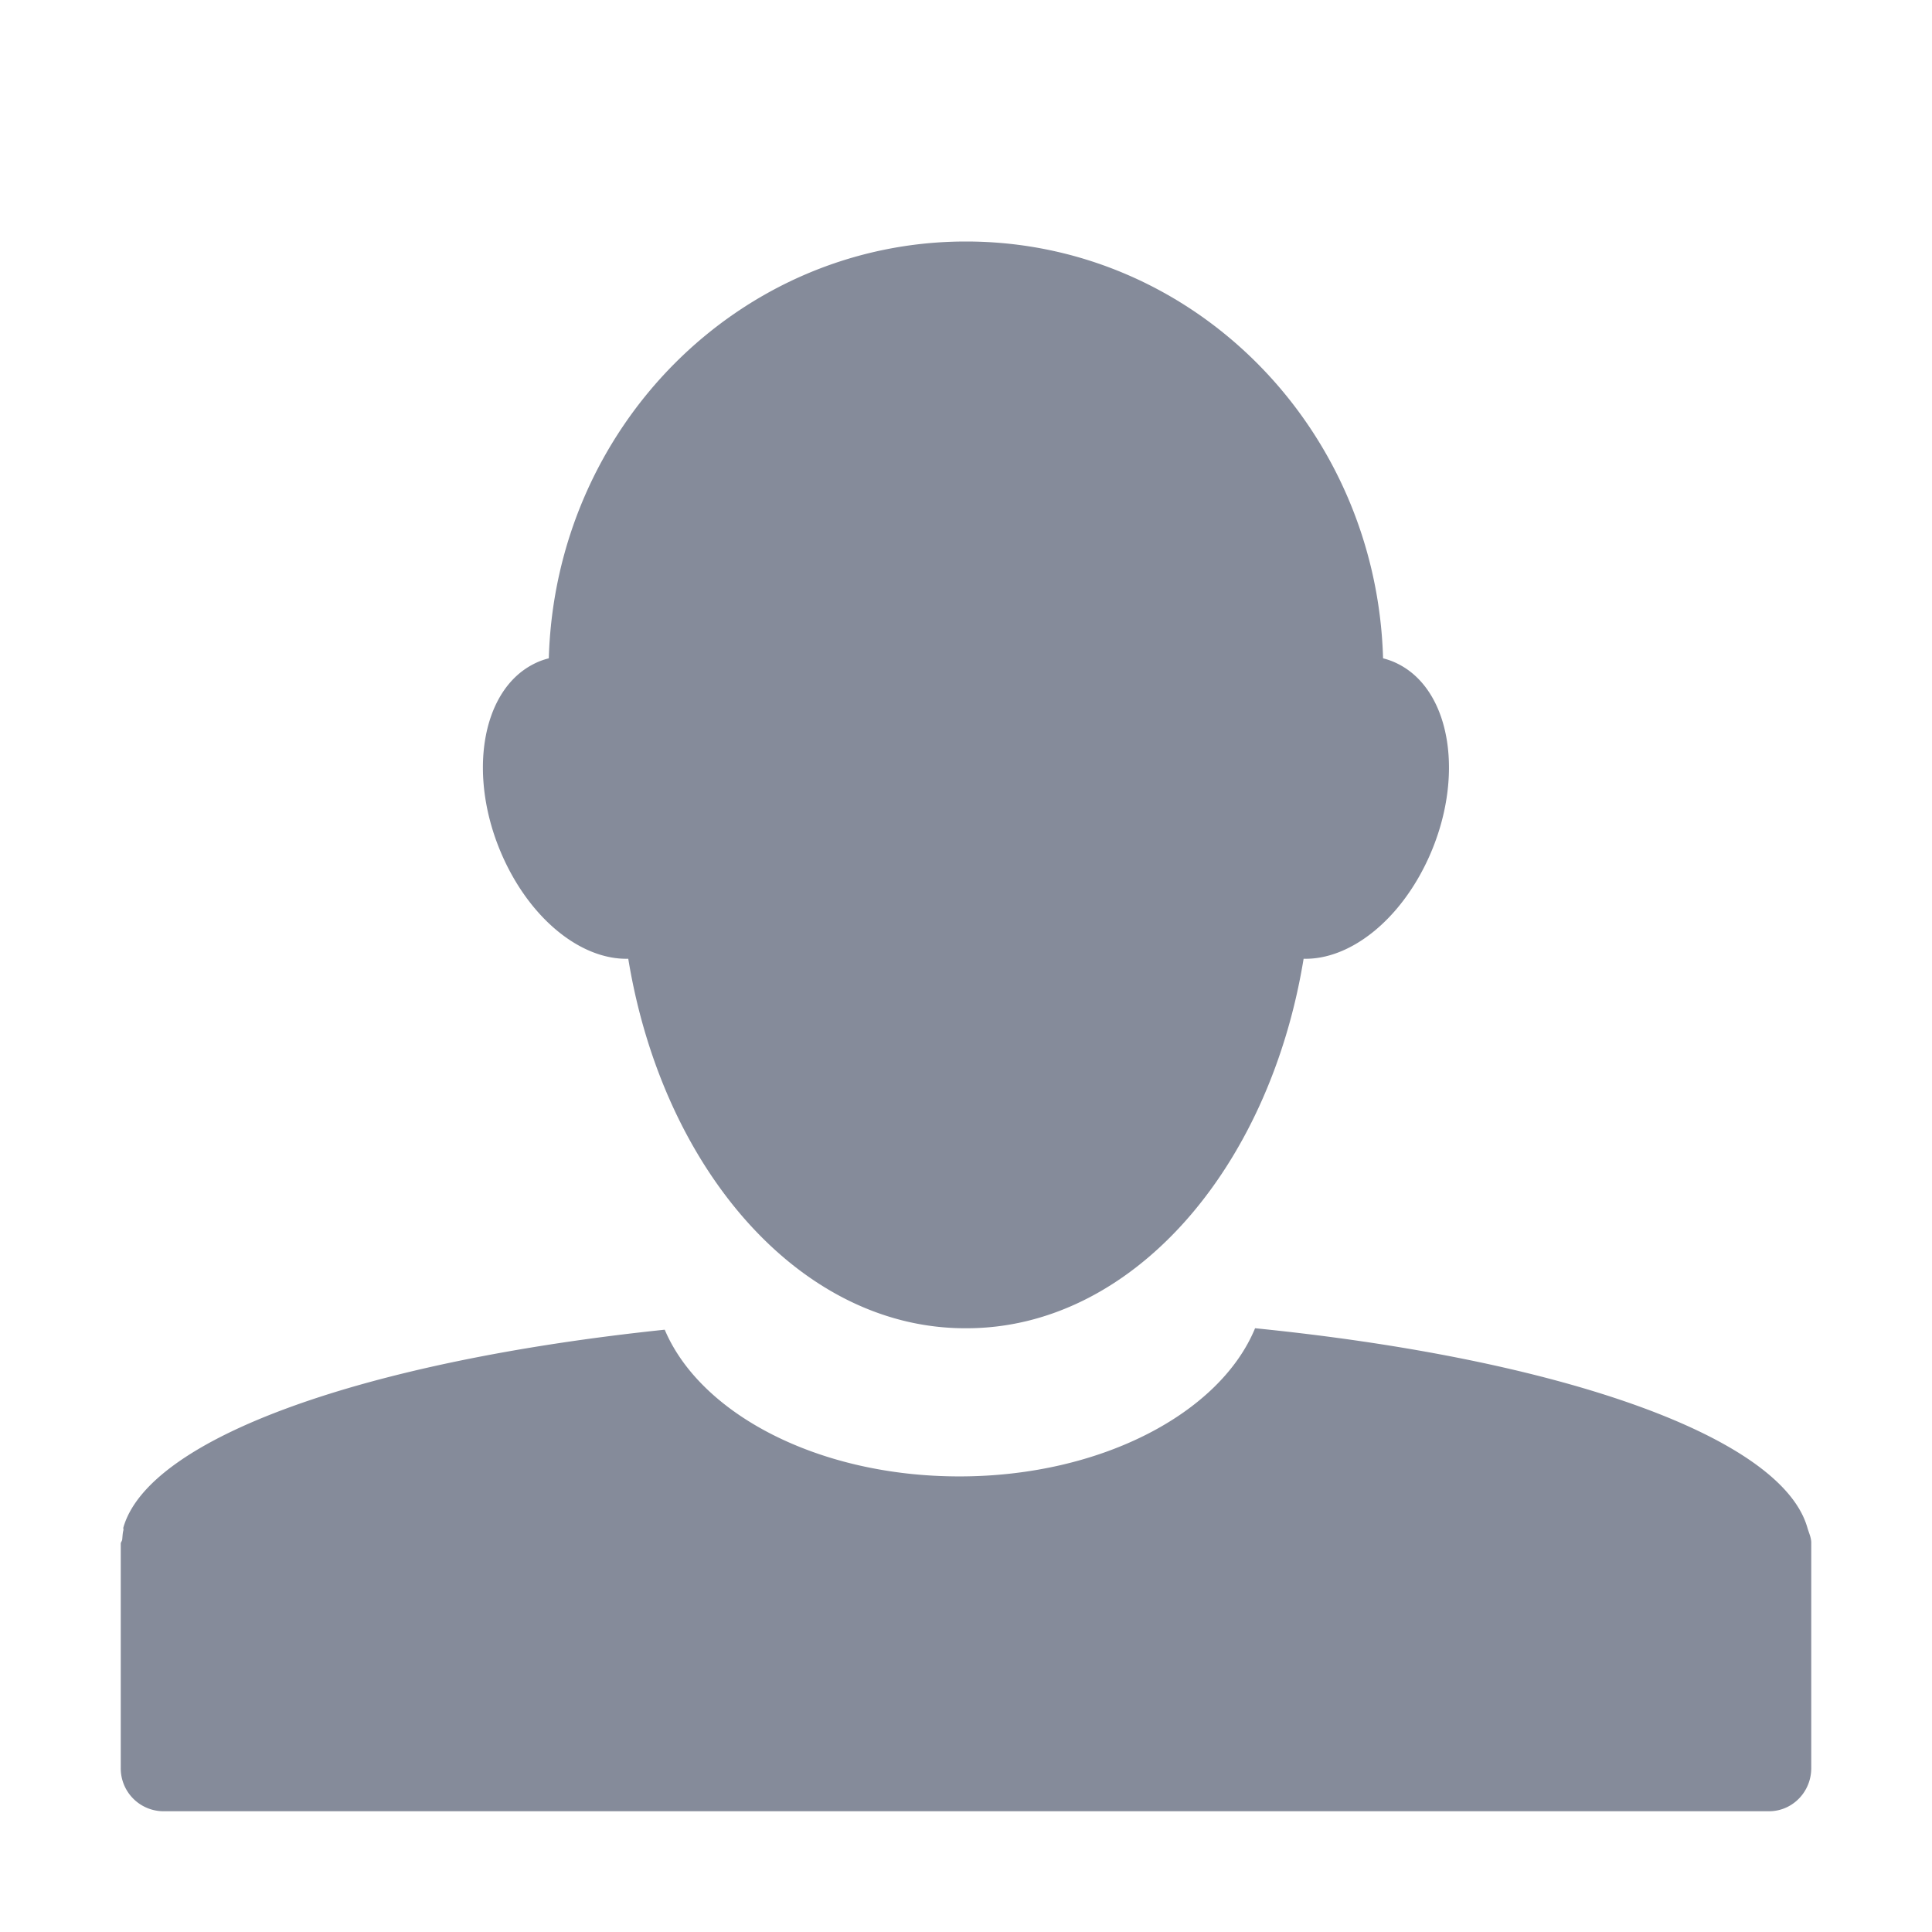 <svg width="16" height="16" version="1.1" xmlns="http://www.w3.org/2000/svg">
 <defs>
  <style id="current-color-scheme" type="text/css"/>
 </defs>
 <path d="M4.545 5.452a.57.57 0 0 0-.135.052c-.43.227-.54.936-.246 1.592.237.528.657.854 1.039.844C5.49 9.693 6.633 11 7.993 11h.012c1.361 0 2.504-1.307 2.791-3.06.381.01.802-.316 1.039-.844.294-.656.184-1.365-.246-1.592a.588.588 0 0 0-.135-.052C11.399 3.535 9.876 2 8 2 6.125 2 4.6 3.535 4.545 5.452zM10.394 11c-.289.701-1.274 1.227-2.449 1.227-1.17 0-2.146-.519-2.44-1.215-2.468.258-4.267.89-4.483 1.637-.003.007.002.016 0 .023-.007.027-.007.051-.01.078-.001.013-.012.021-.012.034v1.859a.355.355 0 0 0 .351.357H14.65c.194 0 .35-.16.35-.357v-1.872c-.002-.043-.021-.08-.033-.123-.221-.756-2.059-1.396-4.572-1.648z" color="#727272" fill="#5c6579" fill-opacity=".749"/>
</svg>
